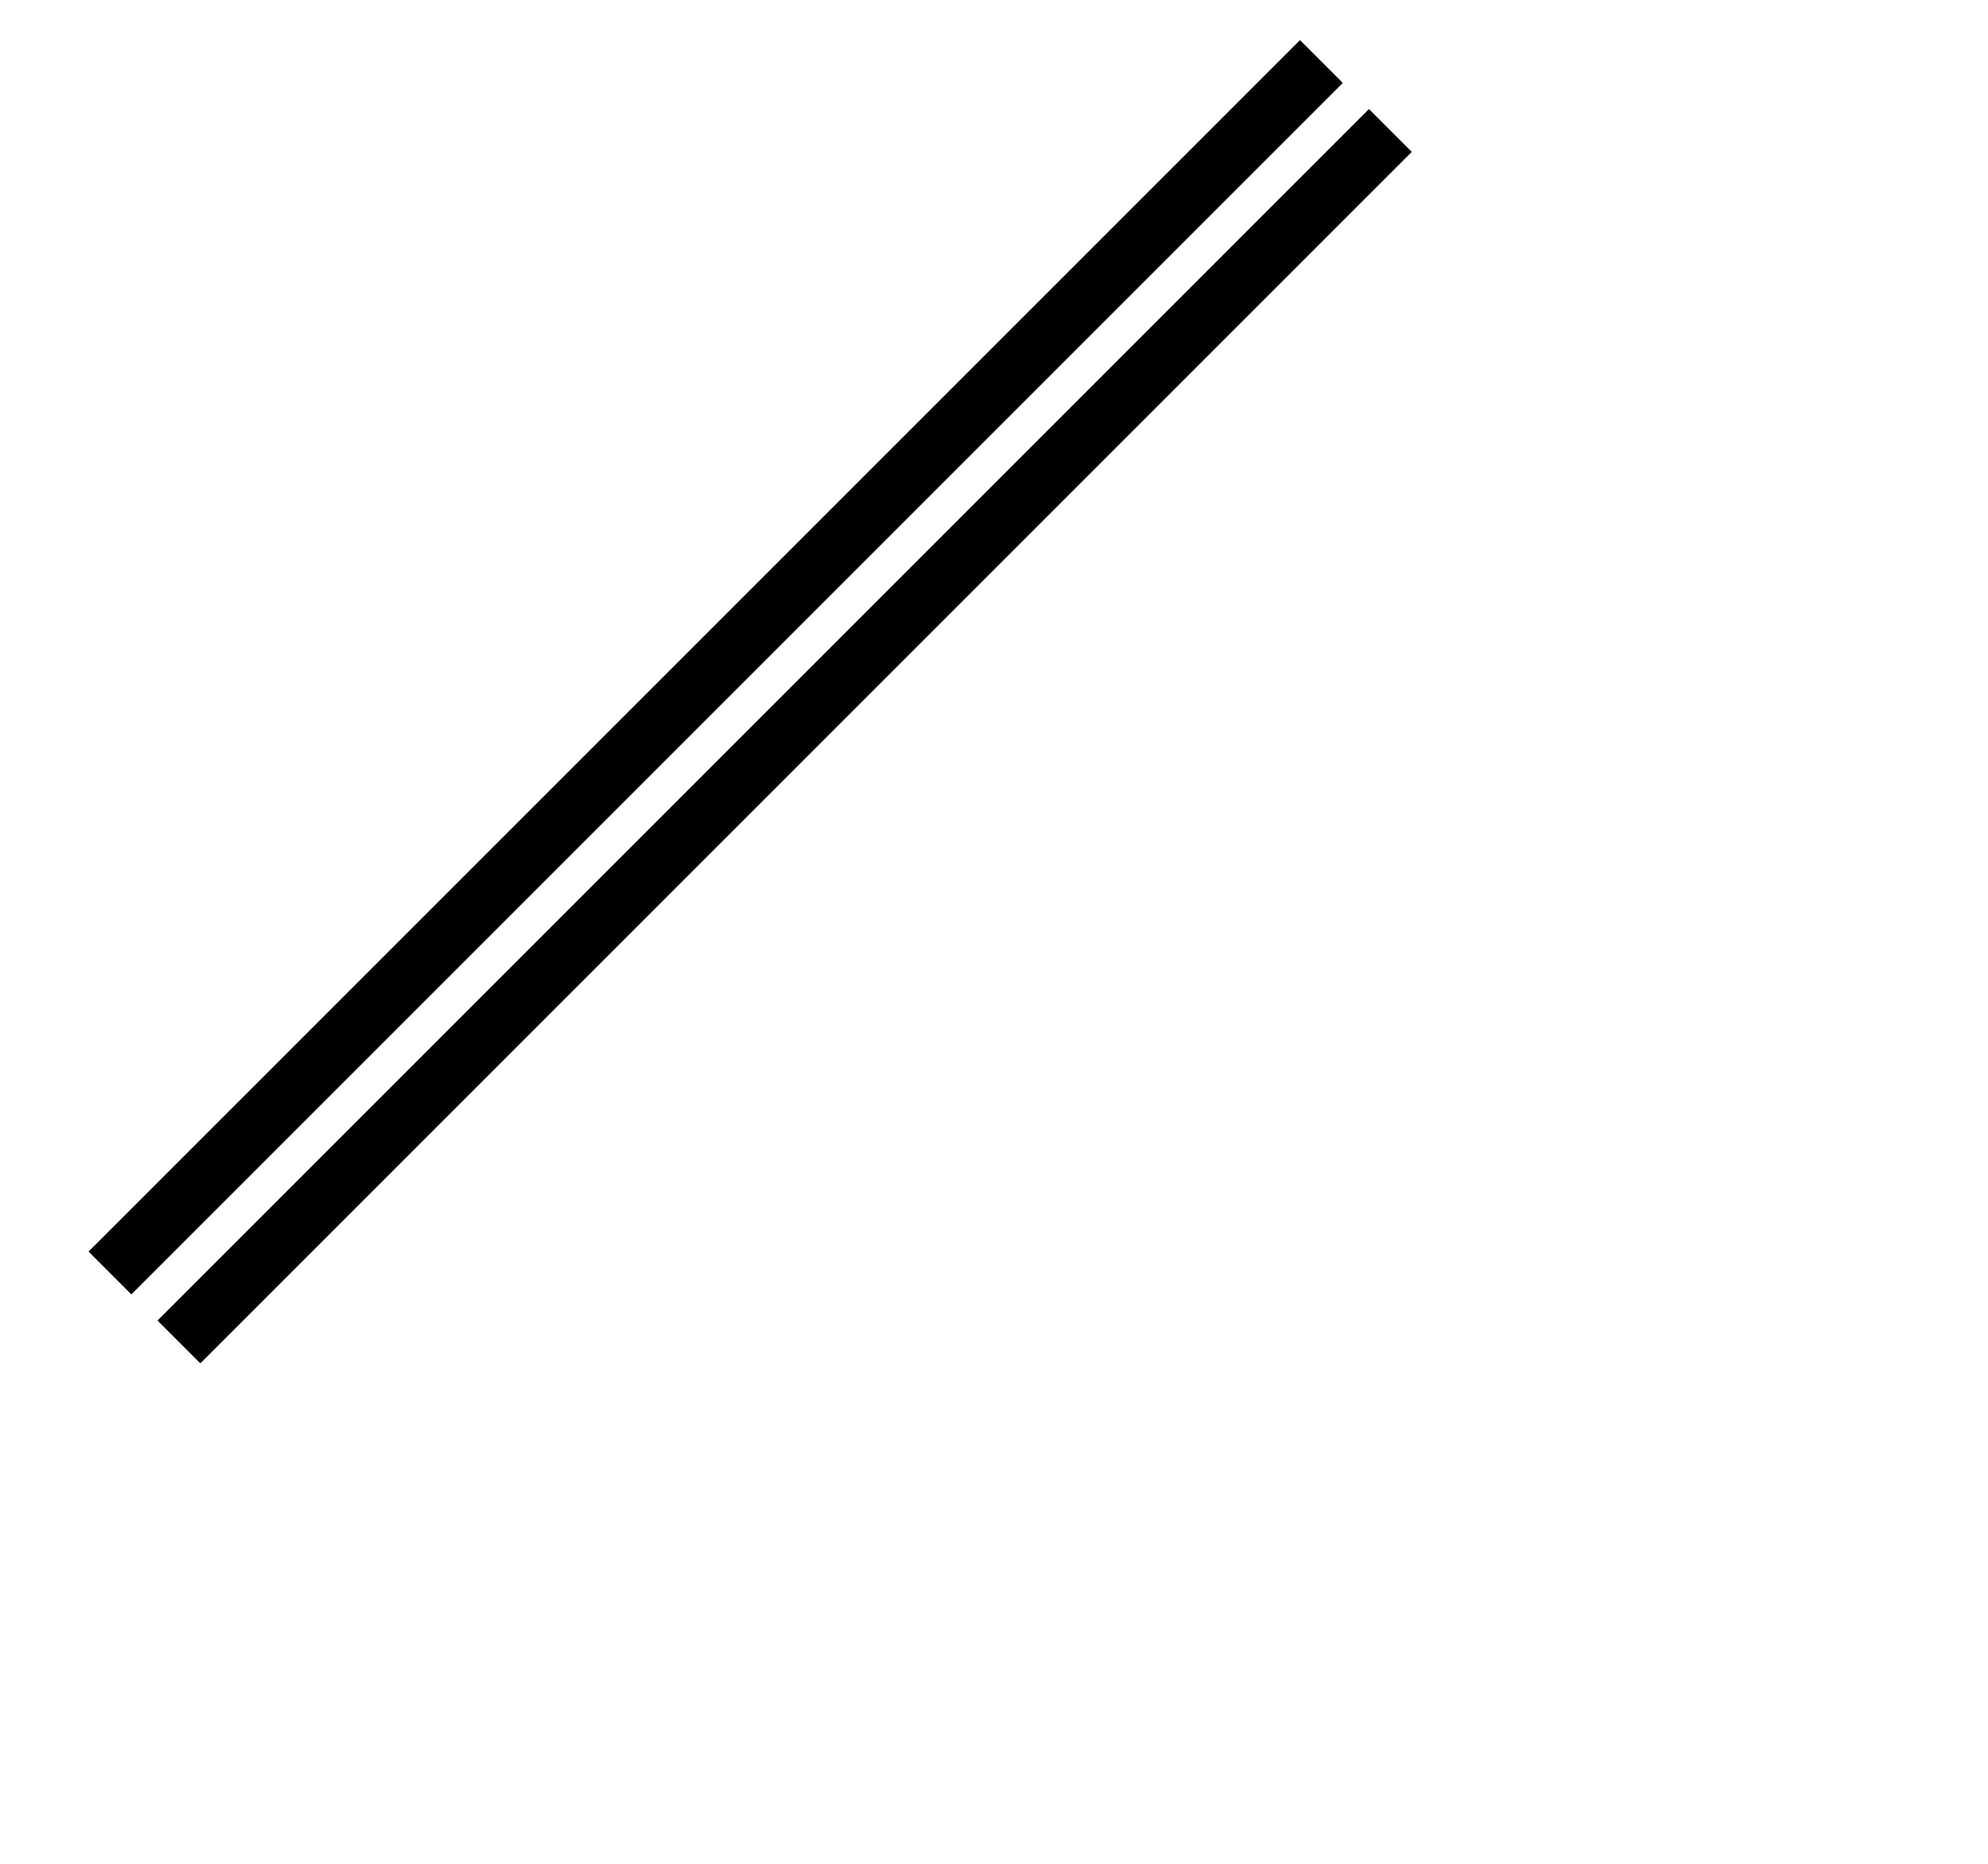 <?xml version="1.0" encoding="UTF-8"?>
<svg xmlns="http://www.w3.org/2000/svg" xmlns:xlink="http://www.w3.org/1999/xlink" width="32pt" height="30pt">
    <g>
        <g></g>
        <g>
            <g transform="translate(0.5,0.5)" style="visibility: visible;">
                <path d="M 1.86 26.82 L 27.86 0.82 M 29.34 2.3 L 3.34 28.3 M 29.34 2.3" fill="none" stroke="white"
                    stroke-width="9.3" stroke-linejoin="round" stroke-miterlimit="10" pointer-events="stroke"
                    visibility="hidden"></path>
                <path d="M 1.86 26.82 L 27.86 0.82 M 29.34 2.3 L 3.34 28.3 M 29.34 2.3" fill="none" stroke="#000000"
                    stroke-width="1.3" stroke-linejoin="round" stroke-miterlimit="10" pointer-events="all"></path>
            </g>
        </g>
        <g></g>
        <g></g>
    </g>
</svg>